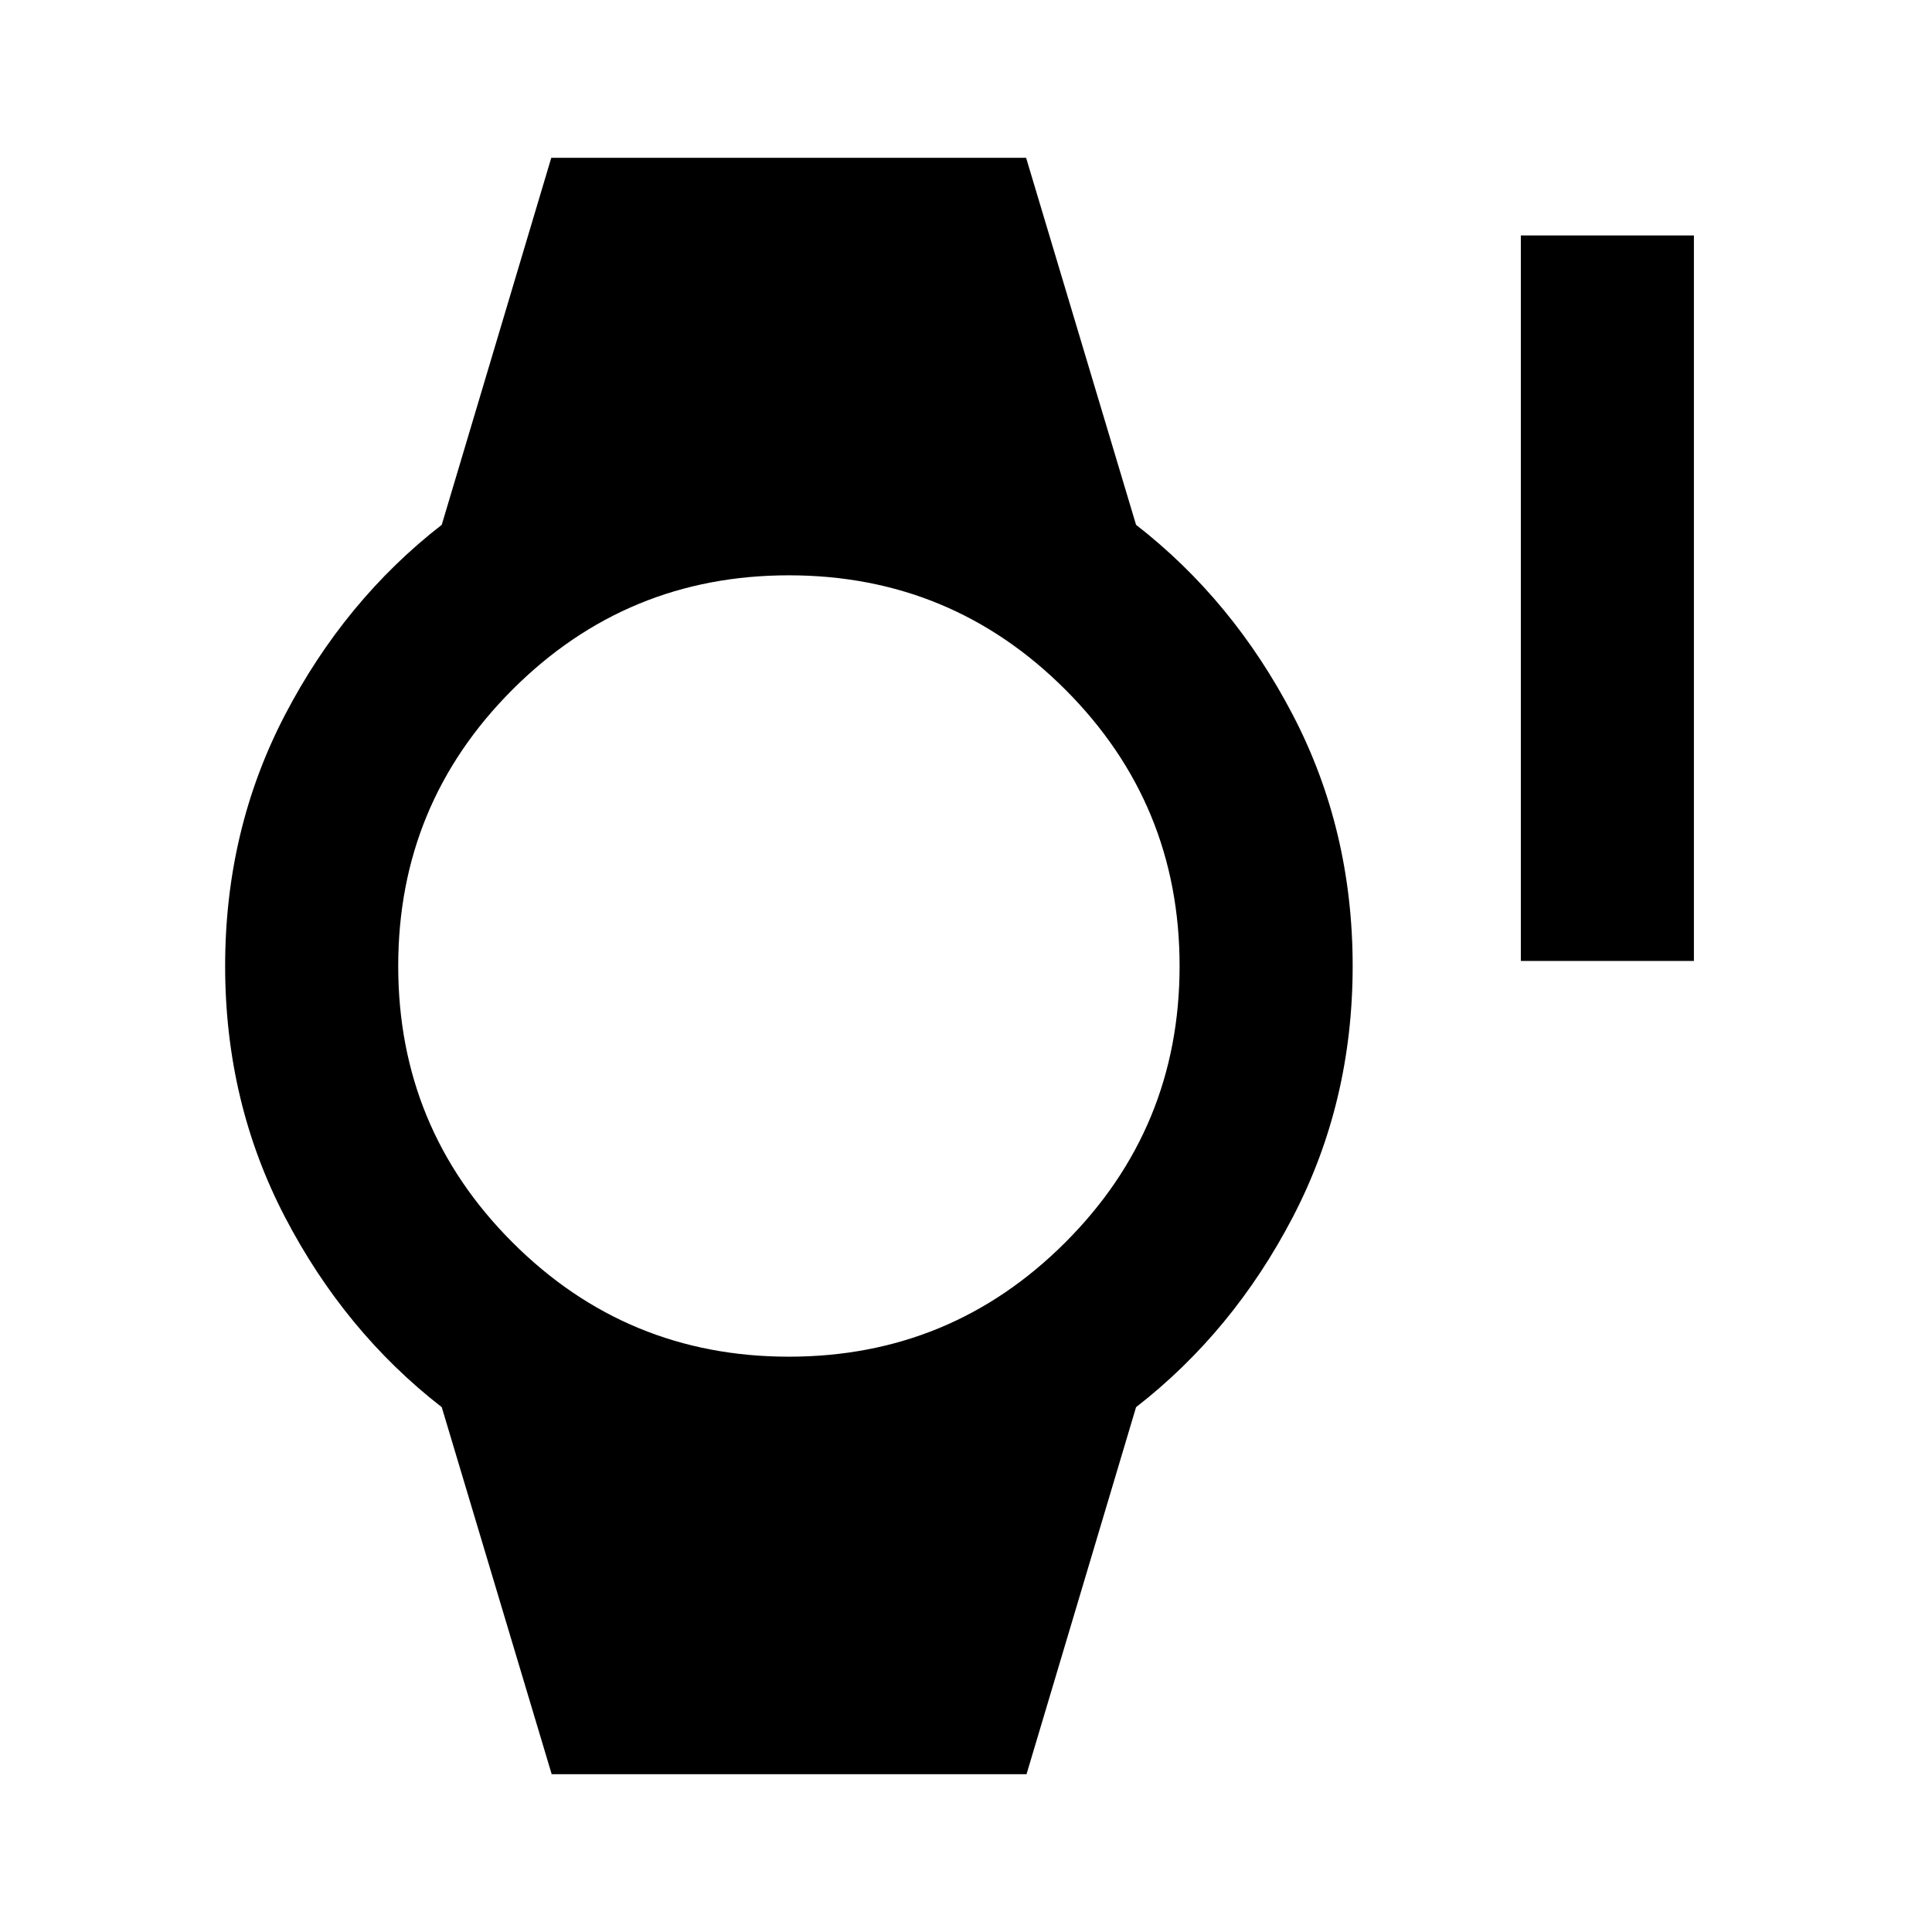 <svg xmlns="http://www.w3.org/2000/svg" height="24" viewBox="0 96 960 960" width="24"><path d="M755.696 573.5V213h86v360.5h-86ZM274.13 977.587 219.5 795.218q-48.218-37.457-77.924-94.511Q111.869 643.652 111.869 576q0-67.652 29.707-124.707 29.706-57.054 77.924-94.511l54.426-182.369H509.87l54.63 182.369q48.217 37.457 77.924 94.511Q672.13 508.348 672.13 576q0 67.652-29.706 124.707-29.707 57.054-77.924 94.511l-54.426 182.369H274.13ZM391.996 770.13q80.563 0 137.349-56.782 56.785-56.782 56.785-137.345 0-80.562-56.782-137.348-56.782-56.785-137.345-56.785-80.562 0-137.348 56.782-56.785 56.782-56.785 137.345 0 80.562 56.782 137.348 56.782 56.785 137.344 56.785Z"/></svg>